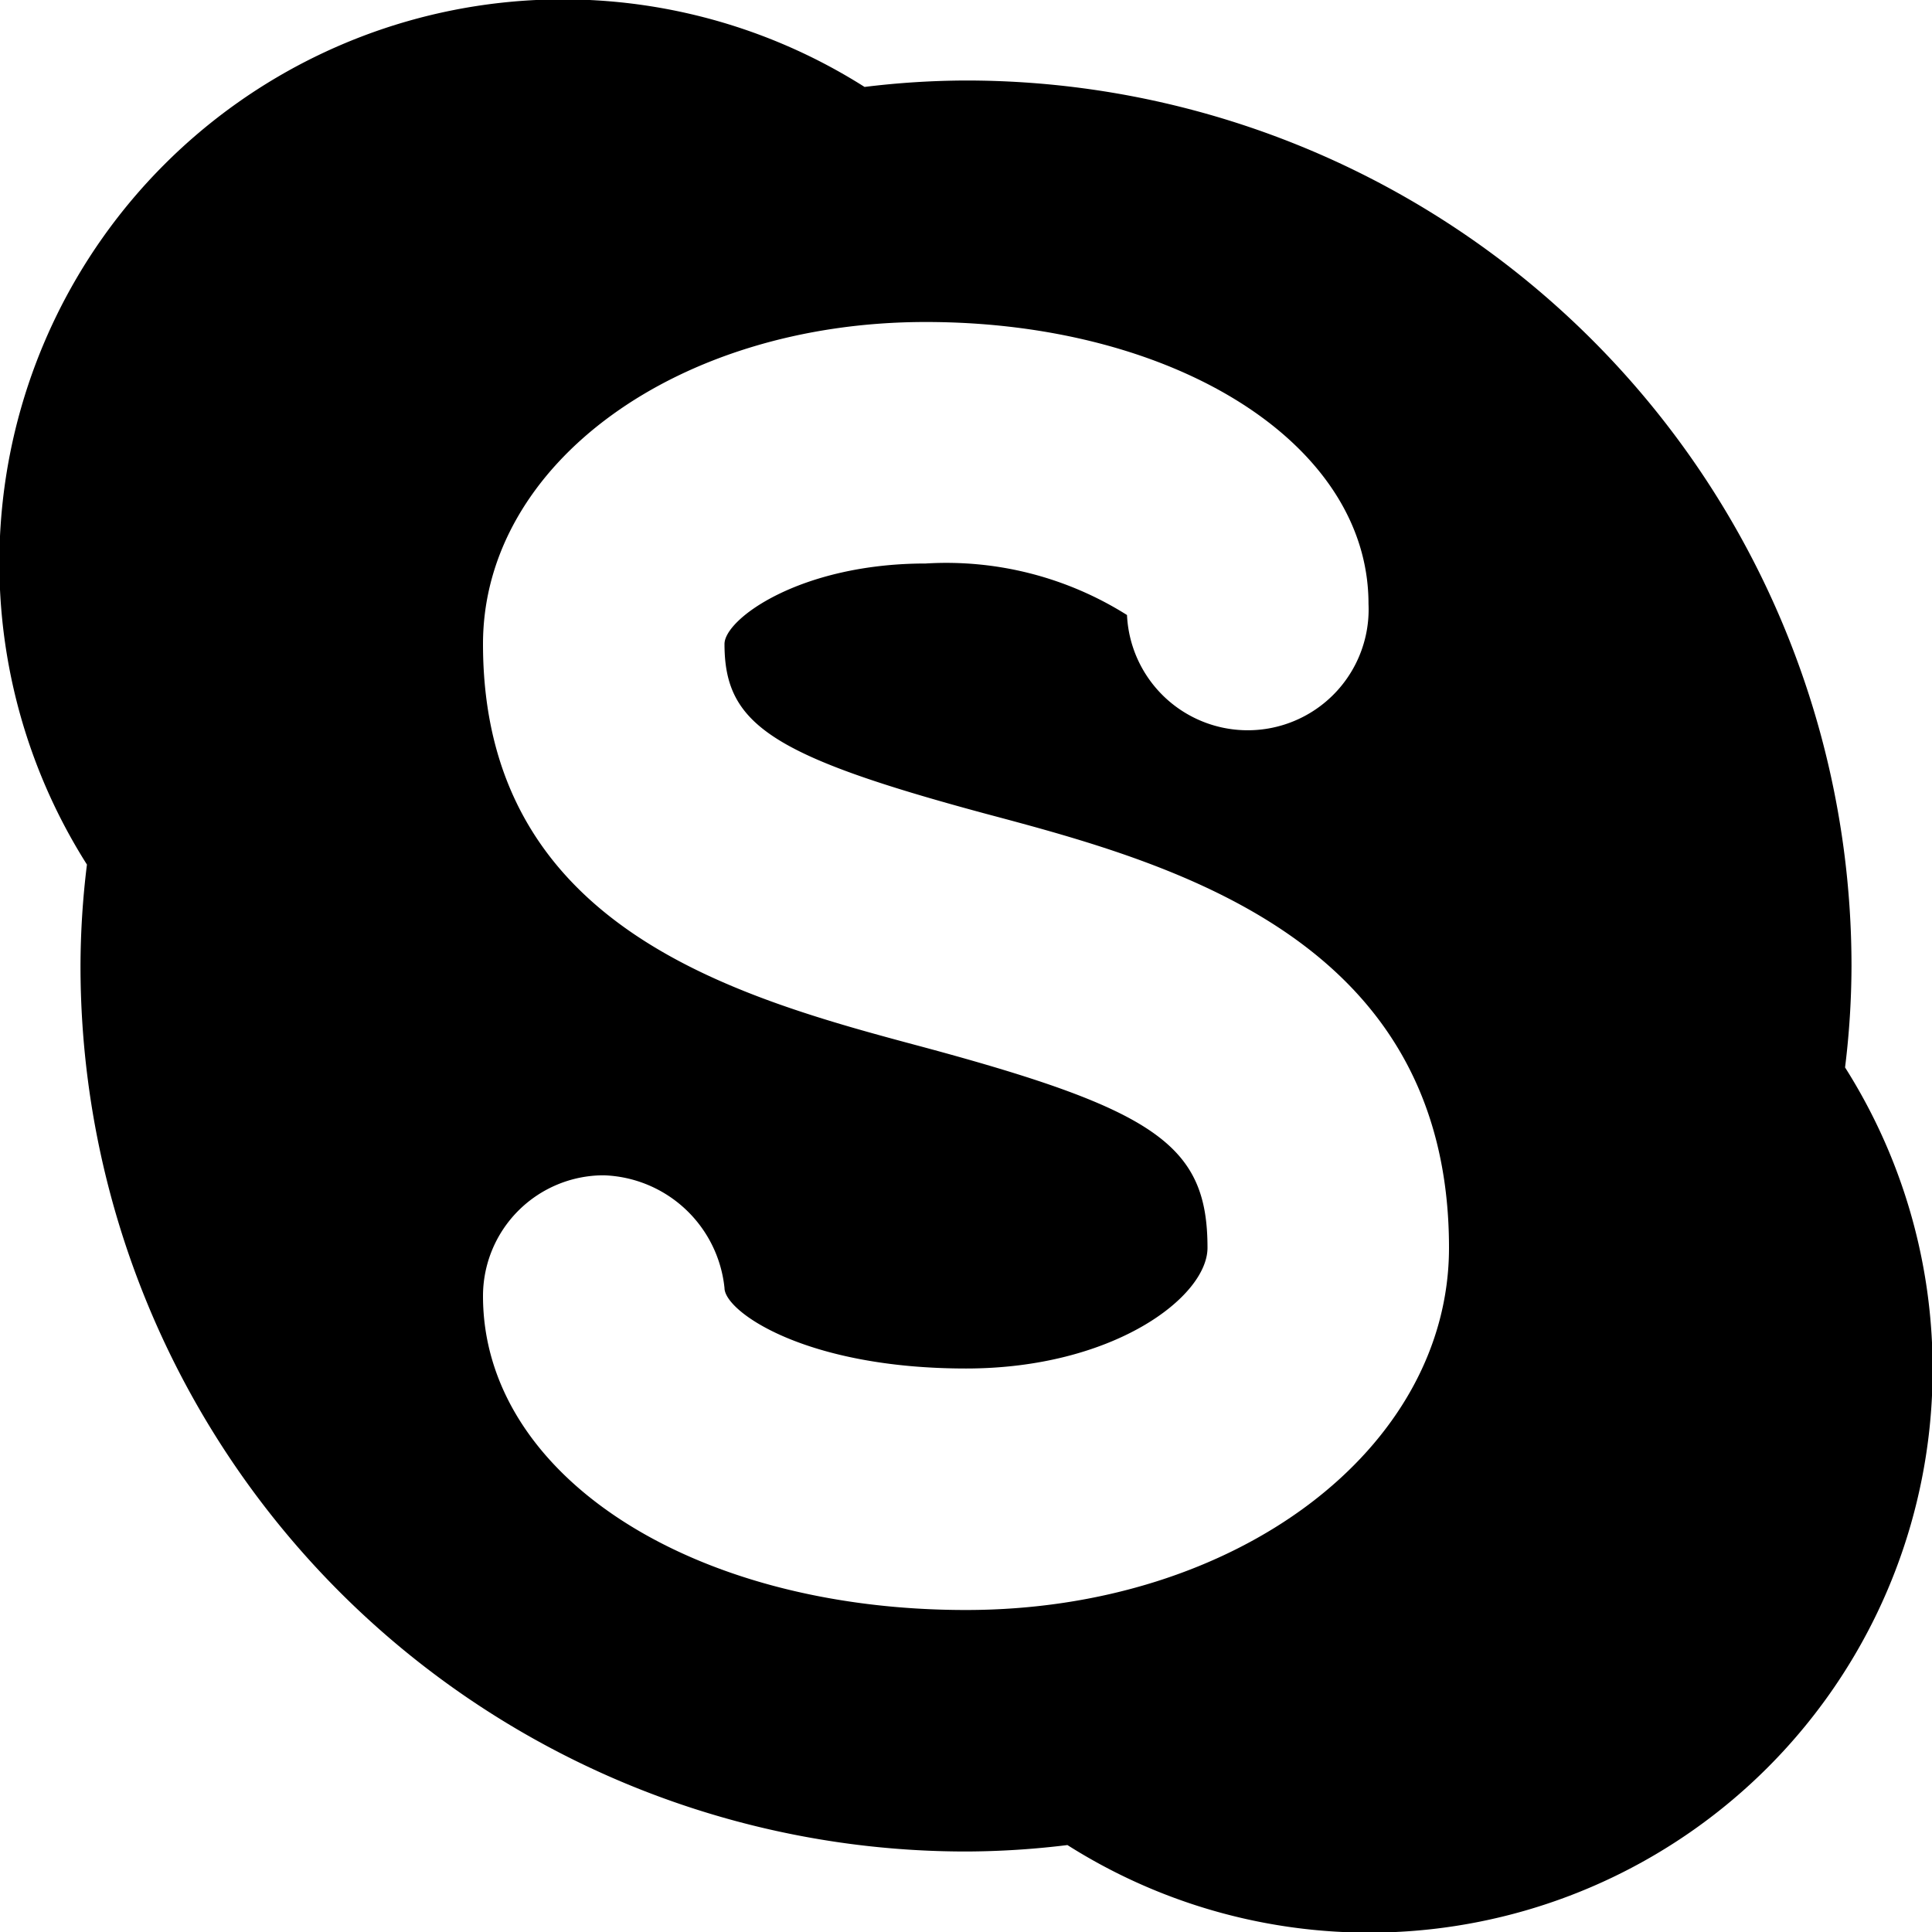 <?xml version="1.0" ?><svg viewBox="0 0 24 24" xmlns="http://www.w3.org/2000/svg"><title/><g id="Skype"><path d="M22.92,13.26A10.41,10.41,0,0,0,23,12,11,11,0,0,0,12,1a10.54,10.54,0,0,0-1.26.08,7,7,0,0,0-9.66,9.66A10.41,10.41,0,0,0,1,12,11,11,0,0,0,12,23a10.54,10.54,0,0,0,1.26-.08,7,7,0,0,0,9.66-9.66ZM12,20c-3.42,0-6-1.68-6-3.9a1.5,1.5,0,0,1,1.5-1.5A1.56,1.56,0,0,1,9,16c0,.29,1,1,3,1,1.83,0,3-.89,3-1.5,0-1.27-.63-1.71-3.52-2.49C9.16,12.39,6,11.54,6,8c0-2.24,2.42-4,5.5-4S17,5.5,17,7.5a1.5,1.5,0,0,1-3,.14A4.21,4.21,0,0,0,11.5,7C9.94,7,9,7.69,9,8c0,1,.58,1.39,3.25,2.11,2.29.61,5.75,1.54,5.75,5.39C18,18,15.36,20,12,20Z" style="fill:#000"/></g></svg>
